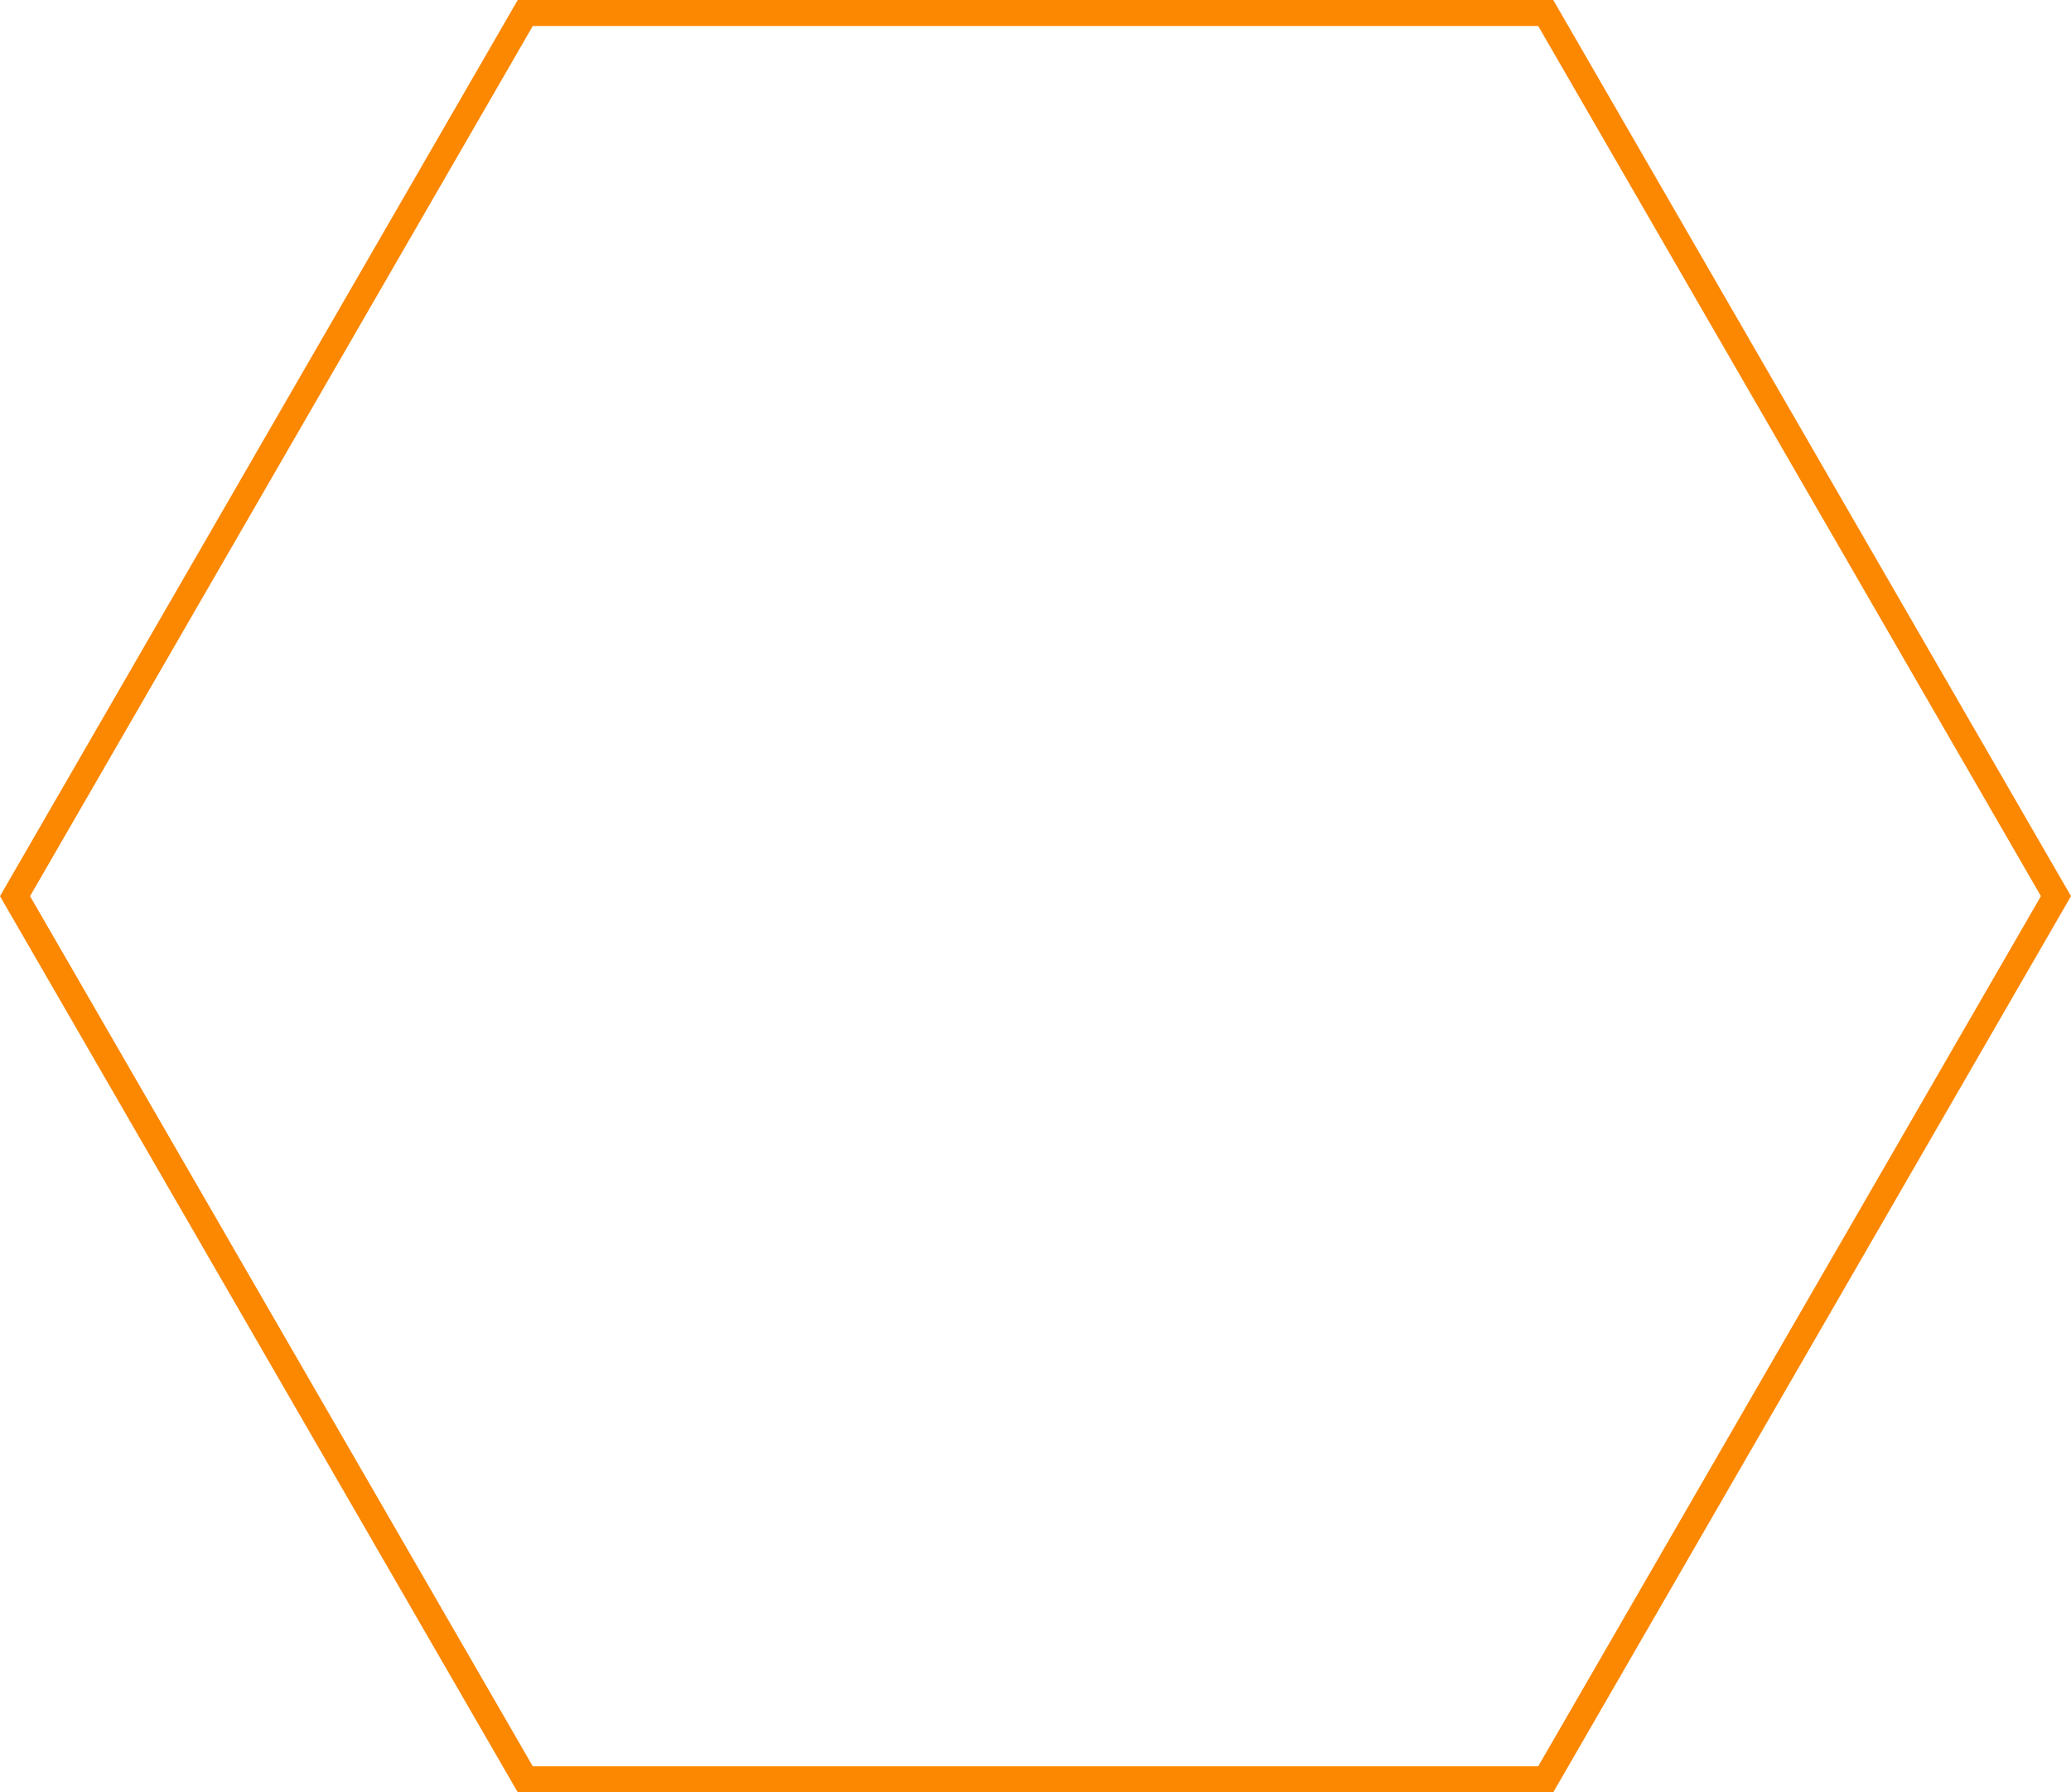 <svg xmlns="http://www.w3.org/2000/svg" width="557" height="482" viewBox="0 0 557 482">
  <g id="shutterstock_1614836437" fill="none">
    <path d="M417.75,0,557,241,417.75,482H139.25L0,241,139.25,0Z" stroke="none"/>
    <path d="M 143.29 7 L 8.084 241 L 143.29 475 L 413.71 475 L 548.916 241 L 413.71 7 L 143.29 7 M 139.25 -3.0517578125e-05 L 417.75 -3.0517578125e-05 L 557 241 L 417.75 482 L 139.25 482 L 0 241 L 139.25 -3.0517578125e-05 Z" stroke="none" fill="#FC8701"/>
  </g>
</svg>
